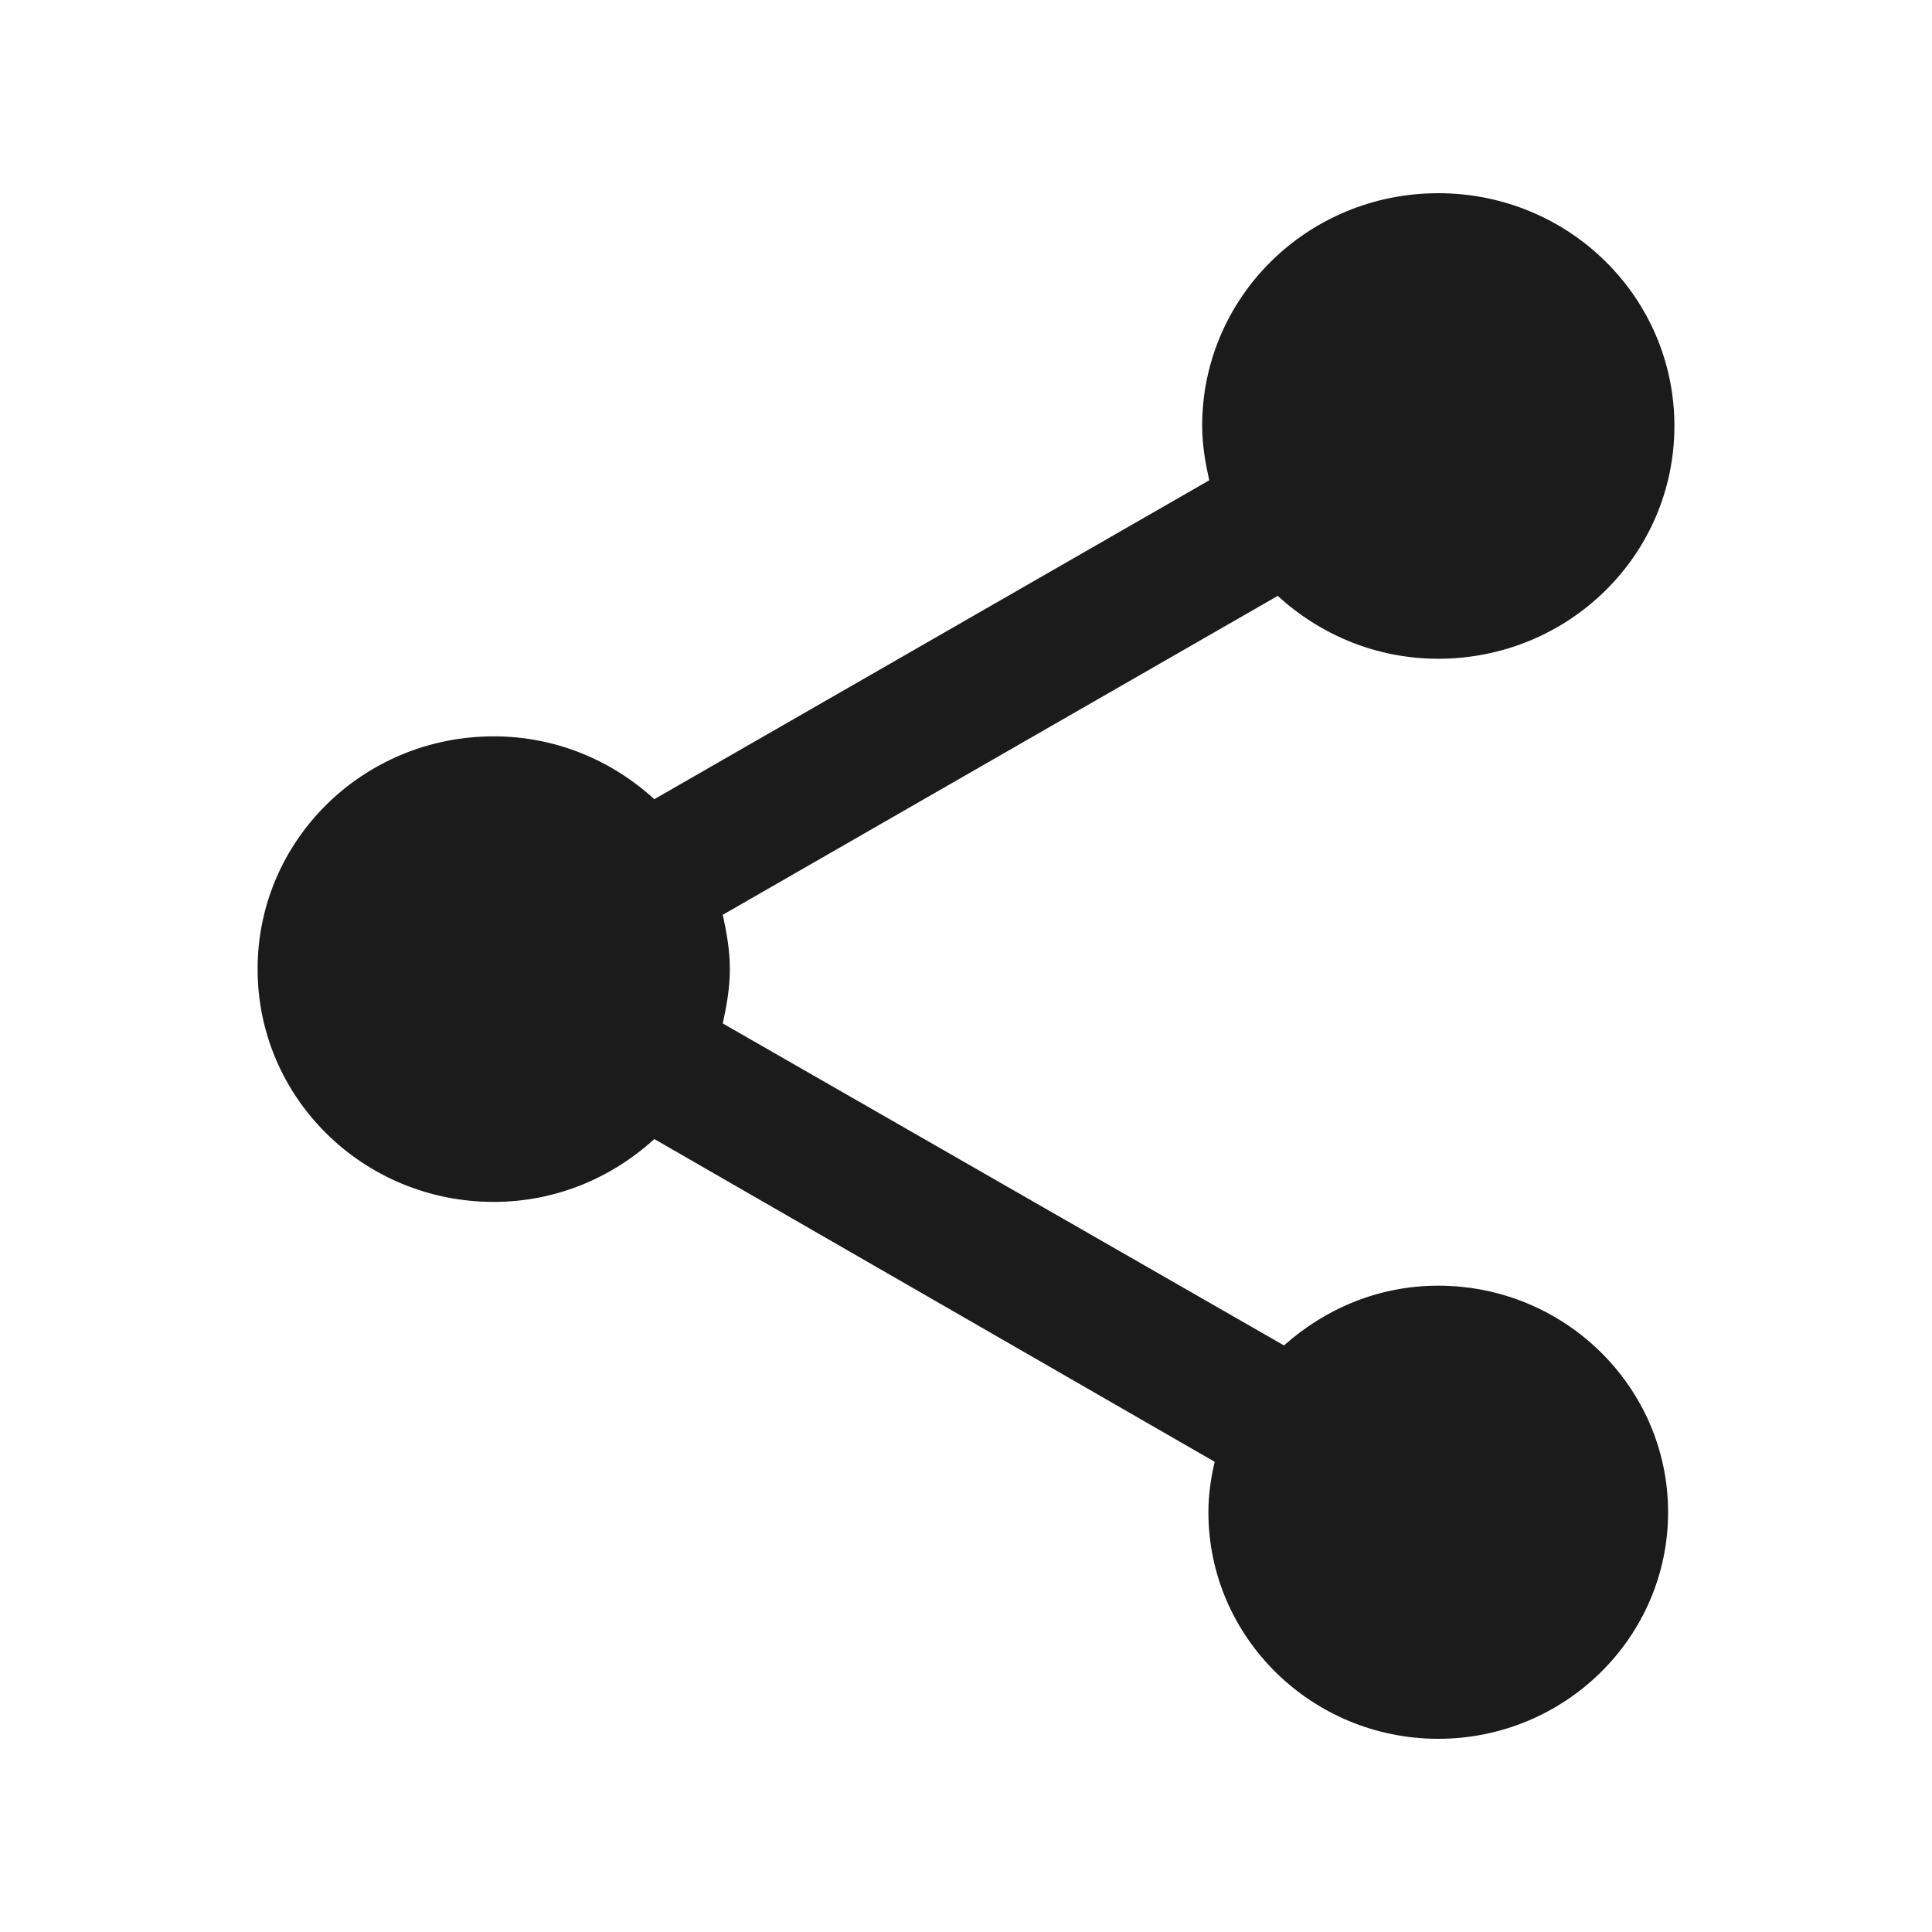 <svg width="30" height="30" viewBox="0 0 30 30" fill="none" xmlns="http://www.w3.org/2000/svg">
<path d="M22.333 19.964C21.404 19.964 20.573 20.325 19.938 20.892L11.223 15.892C11.284 15.614 11.333 15.337 11.333 15.048C11.333 14.759 11.284 14.482 11.223 14.205L19.84 9.253C20.5 9.855 21.368 10.229 22.333 10.229C24.362 10.229 26 8.614 26 6.614C26 4.614 24.362 3 22.333 3C20.304 3 18.667 4.614 18.667 6.614C18.667 6.904 18.716 7.181 18.777 7.458L10.16 12.41C9.5 11.807 8.632 11.434 7.667 11.434C5.638 11.434 4 13.048 4 15.048C4 17.048 5.638 18.663 7.667 18.663C8.632 18.663 9.5 18.289 10.16 17.687L18.862 22.699C18.801 22.952 18.764 23.217 18.764 23.482C18.764 25.422 20.366 27 22.333 27C24.301 27 25.902 25.422 25.902 23.482C25.902 21.542 24.301 19.964 22.333 19.964Z" fill="#1B1B1B"/>
</svg>
